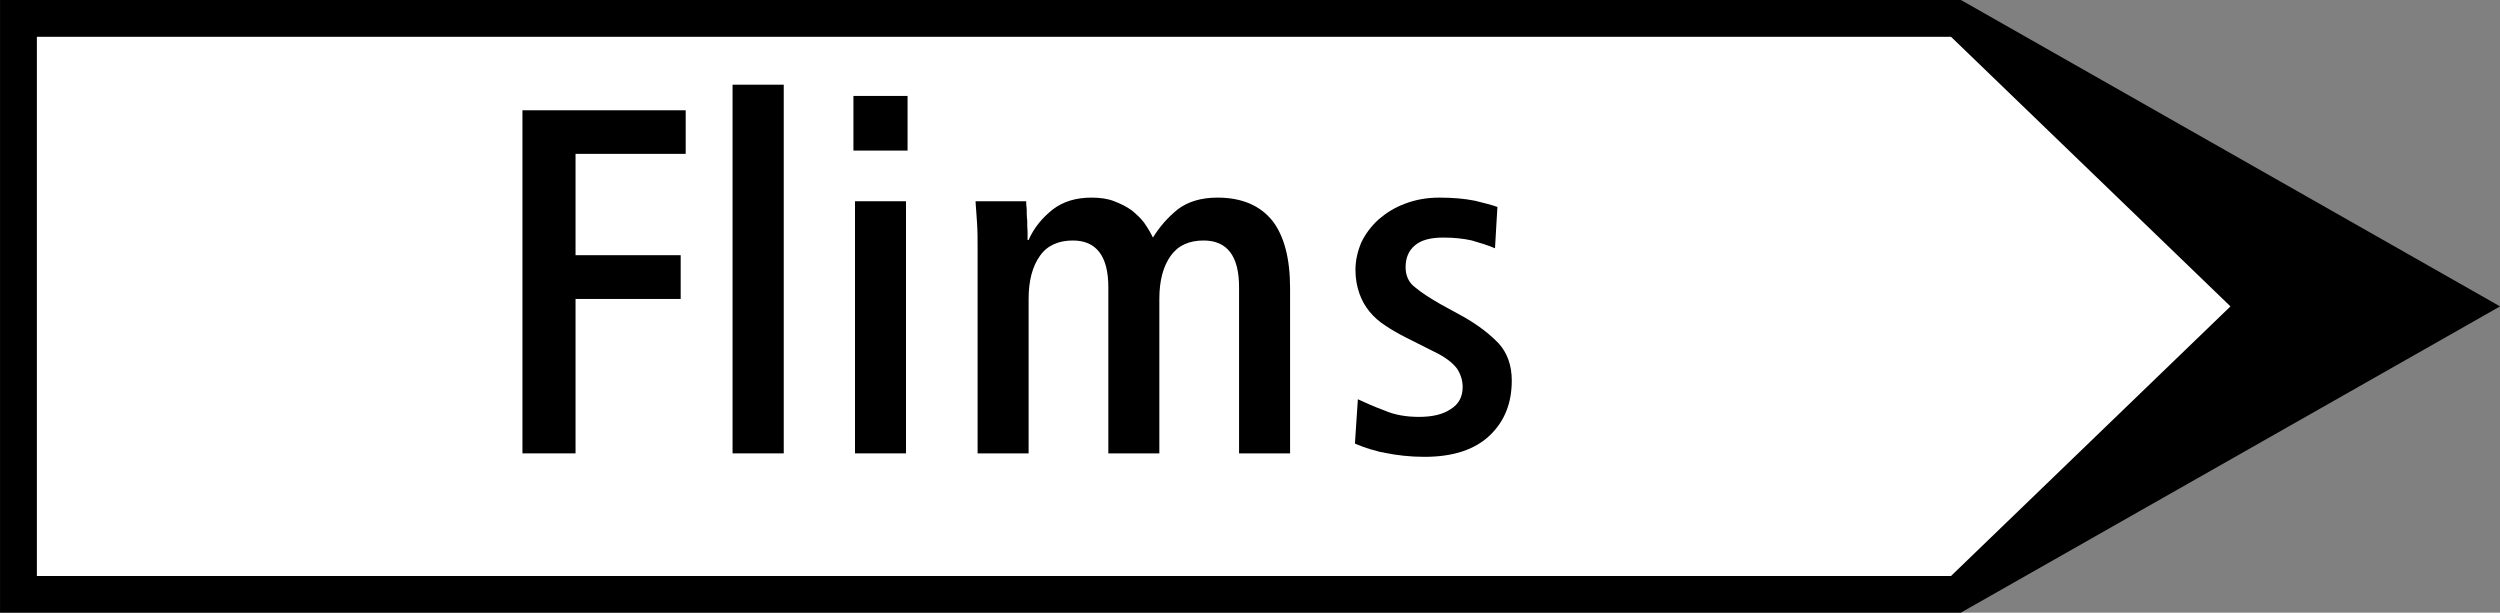 <?xml version="1.0" encoding="UTF-8" standalone="no"?>
<!DOCTYPE svg PUBLIC "-//W3C//DTD SVG 1.0//EN" "http://www.w3.org/TR/2001/REC-SVG-20010904/DTD/svg10.dtd">
<svg
   xmlns:svg="http://www.w3.org/2000/svg"
   xmlns="http://www.w3.org/2000/svg"
   version="1.0"
   width="180.711"
   height="44.287"
   id="svg1895">
  <rect width="100%" height="100%" fill="#808080" stroke="none"/>
  <defs
     id="defs1897" />
  <g
     transform="translate(-212.501,-398.79)"
     id="layer1">
    <g
       transform="matrix(1.25,0,0,-1.25,-67.784,951.962)"
       style="font-style:normal;font-variant:normal;font-weight:normal;font-stretch:normal;letter-spacing:normal;word-spacing:normal;text-anchor:start;fill:none;fill-opacity:1;stroke:black;stroke-linecap:butt;stroke-linejoin:miter;stroke-miterlimit:10.433;stroke-dasharray:none;stroke-dashoffset:0;stroke-opacity:1"
       id="g10"
       xml:space="preserve">
<polygon
   points="224.23,407.11 337.62,407.11 368.8,424.82 337.62,442.54 224.23,442.54 224.23,407.11 "
   style="fill:black;fill-rule:nonzero;stroke-width:0"
   id="polygon12" />
<polygon
   points="226.36,409.23 337.05,409.23 353.21,424.82 337.05,440.41 226.36,440.41 226.36,409.23 "
   style="fill:white;fill-rule:nonzero;stroke:white;stroke-width:0"
   id="polygon14" />
<polygon
   points="254.44,416.32 257.51,416.32 257.51,425.25 263.59,425.25 263.59,427.78 257.51,427.78 257.51,433.64 263.88,433.64 263.88,436.16 254.44,436.16 254.44,416.32 "
   style="fill:black;fill-rule:nonzero;stroke-width:0"
   id="polygon16" />
<polygon
   points="266.59,416.32 269.55,416.32 269.55,437.64 266.59,437.64 266.59,416.32 "
   style="fill:black;fill-rule:nonzero;stroke-width:0"
   id="polygon18" />
<polygon
   points="273.67,416.32 276.62,416.32 276.62,430.9 273.67,430.9 273.67,416.32 "
   style="fill:black;fill-rule:nonzero;stroke-width:0"
   id="polygon20" />
<polygon
   points="273.58,433.83 276.71,433.83 276.71,436.99 273.58,436.99 273.58,433.83 "
   style="fill:black;fill-rule:nonzero;stroke-width:0"
   id="polygon22" />
<path
   d="M 280.76,416.32 L 283.71,416.32 L 283.71,425.25 L 283.71,425.25 C 283.71,426.33 283.94,427.15 284.37,427.75 C 284.79,428.35 285.45,428.63 286.27,428.63 C 287.63,428.63 288.32,427.72 288.32,425.93 L 288.32,425.93 L 288.32,416.32 L 291.27,416.32 L 291.27,425.25 L 291.27,425.25 C 291.27,426.33 291.5,427.15 291.93,427.75 C 292.36,428.35 293,428.63 293.83,428.63 C 295.2,428.63 295.88,427.72 295.88,425.93 L 295.88,425.93 L 295.88,416.32 L 298.83,416.32 L 298.83,425.88 L 298.83,425.88 C 298.83,427.58 298.49,428.89 297.81,429.77 C 297.1,430.65 296.05,431.11 294.63,431.11 C 293.69,431.11 292.92,430.88 292.32,430.42 C 291.73,429.94 291.27,429.4 290.9,428.8 C 290.76,429.09 290.59,429.37 290.39,429.66 C 290.2,429.91 289.94,430.16 289.65,430.39 C 289.37,430.59 289.03,430.76 288.66,430.9 C 288.29,431.05 287.83,431.11 287.35,431.11 C 286.44,431.11 285.7,430.88 285.1,430.42 C 284.5,429.94 284.02,429.37 283.71,428.66 L 283.71,428.66 L 283.65,428.66 L 283.65,428.66 C 283.65,428.74 283.65,428.92 283.65,429.14 C 283.63,429.34 283.63,429.57 283.63,429.79 C 283.6,430.02 283.6,430.25 283.6,430.45 C 283.57,430.65 283.57,430.82 283.57,430.9 L 283.57,430.9 L 280.64,430.9 L 280.64,430.9 C 280.67,430.51 280.7,430.08 280.73,429.62 C 280.76,429.17 280.76,428.69 280.76,428.14 L 280.76,428.14 L 280.76,416.32 z "
   style="fill:black;fill-rule:nonzero;stroke-width:0"
   id="path24" />
<path
   d="M 302.58,416.89 L 302.67,416.85 L 302.76,416.81 L 302.85,416.78 L 302.95,416.74 L 303.04,416.7 L 303.15,416.67 L 303.25,416.63 L 303.36,416.6 L 303.46,416.56 L 303.58,416.53 L 303.69,416.5 L 303.81,416.47 L 303.93,416.43 L 304.06,416.4 L 304.19,416.38 L 304.32,416.35 C 305,416.21 305.77,416.12 306.59,416.12 C 308.24,416.12 309.49,416.52 310.37,417.35 C 311.23,418.17 311.65,419.22 311.65,420.53 L 311.65,420.53 L 311.65,420.53 L 311.65,420.53 C 311.65,421.41 311.39,422.12 310.91,422.66 C 310.4,423.2 309.71,423.74 308.84,424.23 L 308.84,424.23 L 307.56,424.93 L 307.56,424.93 C 306.91,425.3 306.42,425.62 306.05,425.93 C 305.68,426.21 305.51,426.61 305.51,427.09 C 305.51,427.61 305.68,428.04 306.05,428.35 C 306.42,428.66 306.96,428.8 307.7,428.8 C 308.3,428.8 308.87,428.74 309.35,428.63 C 309.83,428.49 310.29,428.35 310.68,428.18 L 310.68,428.18 L 310.82,430.57 L 310.82,430.57 C 310.52,430.68 310.09,430.79 309.52,430.93 C 308.92,431.05 308.24,431.11 307.47,431.11 C 306.73,431.11 306.08,430.99 305.48,430.76 C 304.88,430.54 304.38,430.22 303.95,429.85 C 303.52,429.46 303.18,429 302.95,428.52 C 302.73,428 302.61,427.46 302.61,426.93 C 302.61,426.41 302.7,425.96 302.84,425.56 C 302.98,425.16 303.18,424.82 303.43,424.51 C 303.69,424.2 303.98,423.94 304.34,423.71 C 304.71,423.46 305.11,423.23 305.57,423 L 305.57,423 L 307.1,422.23 L 307.1,422.23 C 307.76,421.92 308.21,421.58 308.47,421.24 C 308.7,420.9 308.81,420.53 308.81,420.16 C 308.81,419.59 308.58,419.16 308.12,418.88 C 307.67,418.57 307.05,418.43 306.28,418.43 C 305.57,418.43 304.88,418.54 304.29,418.8 C 303.69,419.02 303.18,419.25 302.75,419.45 L 302.75,419.45 L 302.58,416.89 z "
   style="fill:black;fill-rule:nonzero;stroke-width:0"
   id="path26" />
</g>  </g>
</svg>
